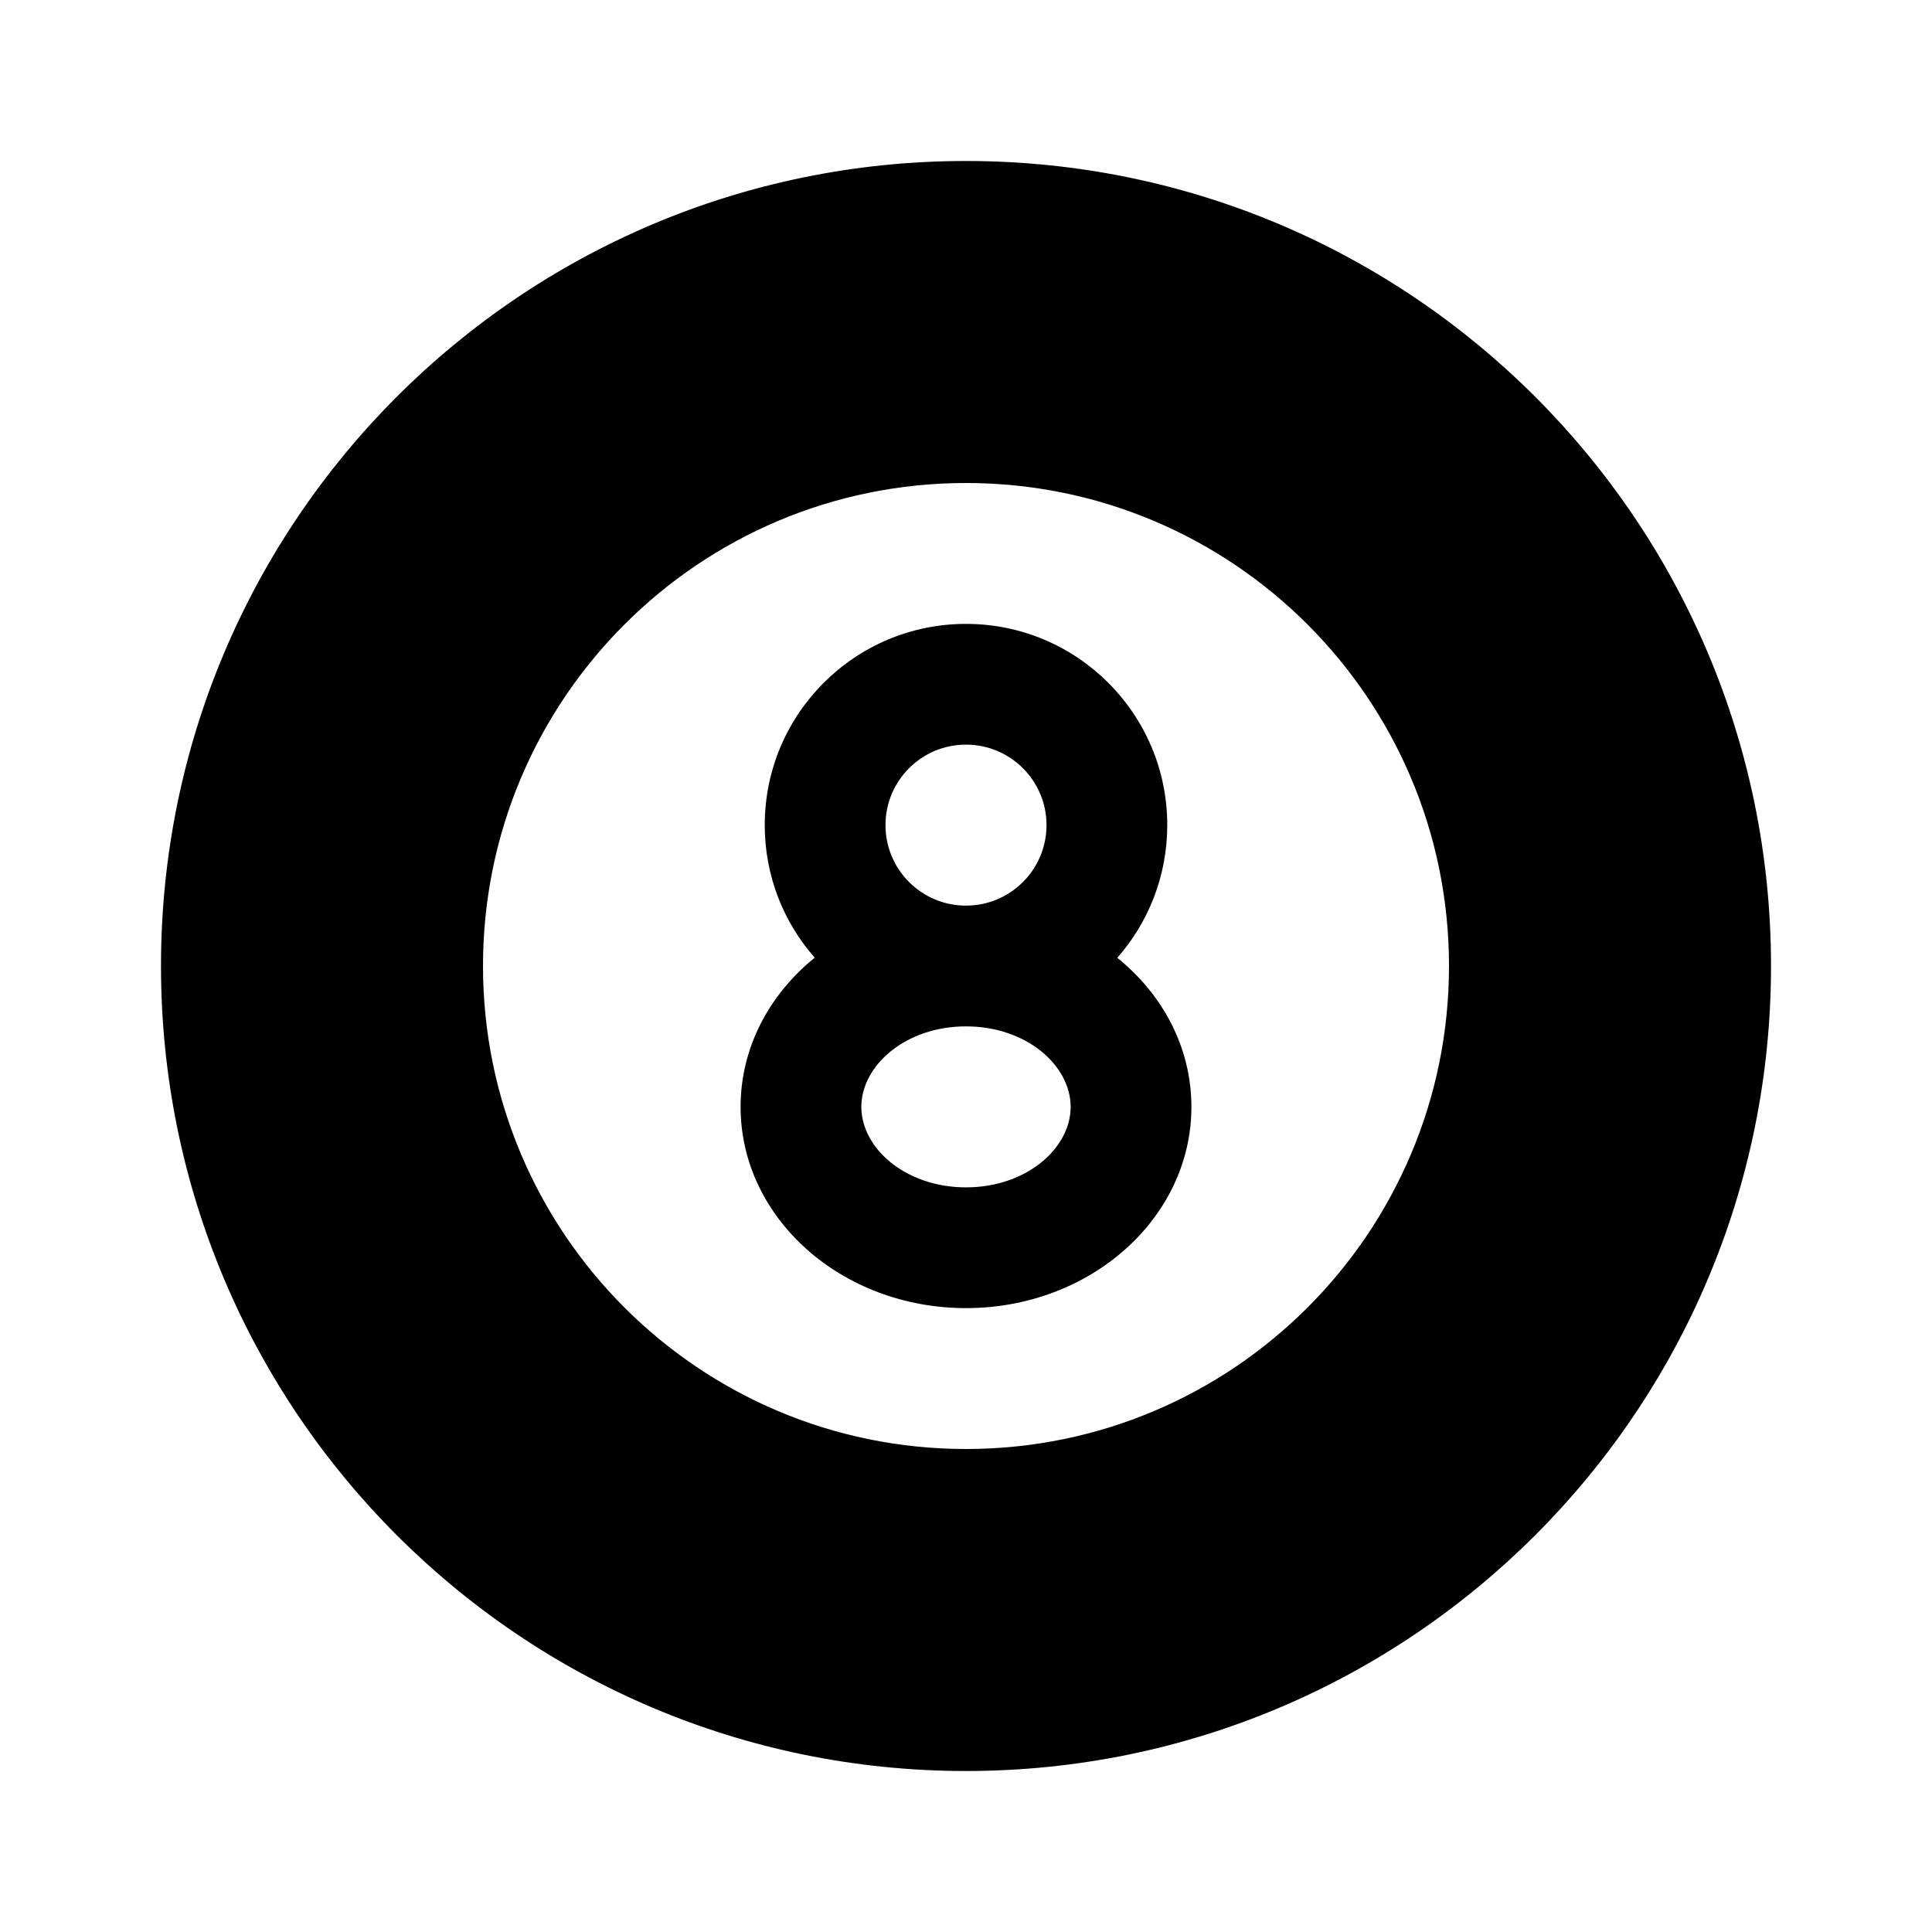 <?xml version="1.0" encoding="UTF-8" standalone="no"?><svg width='64' height='64' viewBox='0 0 64 64' fill='none' xmlns='http://www.w3.org/2000/svg'>
<path d='M32 5.333C46.727 5.333 58.667 17.272 58.667 32C58.667 46.727 46.727 58.667 32 58.667C17.272 58.667 5.333 46.727 5.333 32C5.333 17.272 17.272 5.333 32 5.333ZM32 16C23.163 16 16 23.163 16 32C16 40.837 23.163 48 32 48C40.837 48 48 40.837 48 32C48 23.163 40.837 16 32 16ZM32 20.667C35.682 20.667 38.667 23.651 38.667 27.333C38.667 29.017 38.042 30.556 37.012 31.729C38.519 32.944 39.467 34.706 39.467 36.667C39.467 40.349 36.124 43.333 32 43.333C27.876 43.333 24.533 40.349 24.533 36.667C24.533 34.706 25.481 32.944 26.989 31.724C25.958 30.556 25.333 29.017 25.333 27.333C25.333 23.651 28.318 20.667 32 20.667ZM32 34C29.991 34 28.533 35.301 28.533 36.667C28.533 38.032 29.991 39.333 32 39.333C34.009 39.333 35.467 38.032 35.467 36.667C35.467 35.301 34.009 34 32 34ZM32 24.667C30.527 24.667 29.333 25.861 29.333 27.333C29.333 28.806 30.527 30 32 30C33.473 30 34.667 28.806 34.667 27.333C34.667 25.861 33.473 24.667 32 24.667Z' fill='black'/>
</svg>

